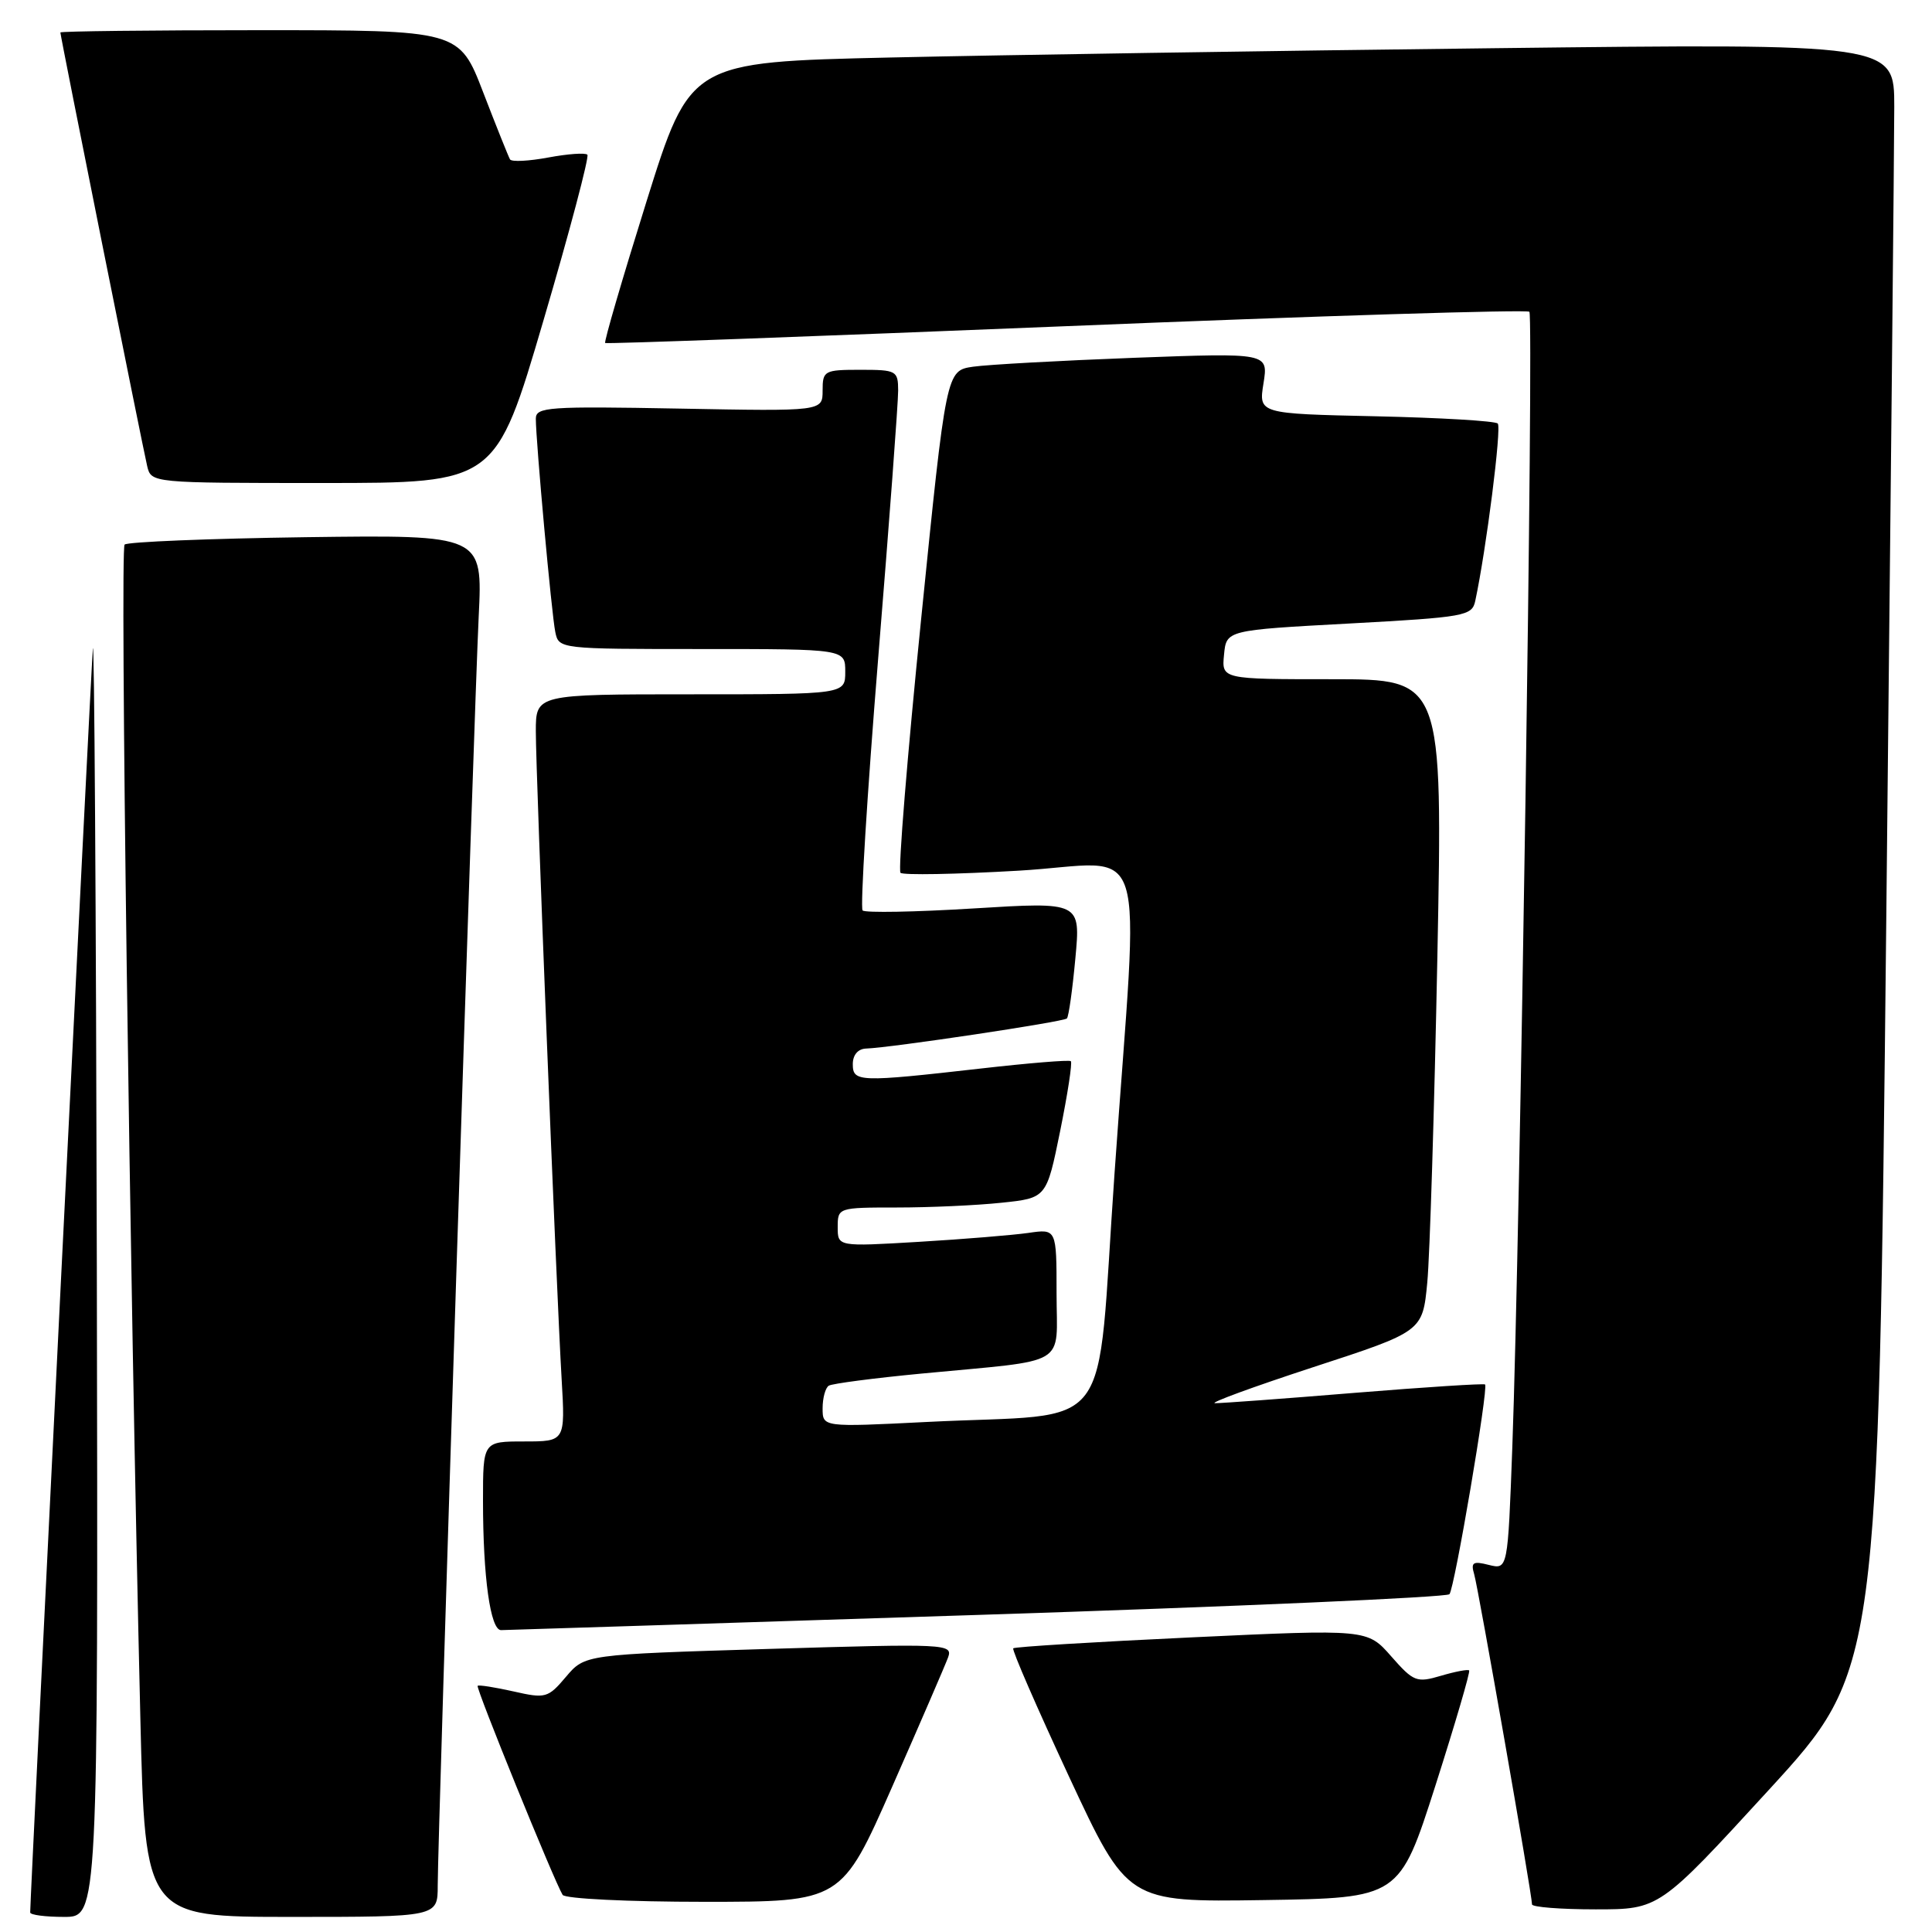 <?xml version="1.0" encoding="UTF-8" standalone="no"?>
<!DOCTYPE svg PUBLIC "-//W3C//DTD SVG 1.1//EN" "http://www.w3.org/Graphics/SVG/1.1/DTD/svg11.dtd" >
<svg xmlns="http://www.w3.org/2000/svg" xmlns:xlink="http://www.w3.org/1999/xlink" version="1.1" viewBox="0 0 256 256">
 <g >
 <path fill="currentColor"
d=" M 12.83 167.75 C 12.73 120.31 12.49 83.53 12.30 86.00 C 12.02 89.63 4.00 251.37 4.00 253.41 C 4.00 253.74 6.02 254.00 8.50 254.00 C 13.00 254.00 13.00 254.00 12.83 167.75 Z  M 58.00 249.85 C 58.00 243.53 62.83 94.03 63.43 81.68 C 63.96 70.87 63.96 70.87 40.56 71.18 C 27.69 71.36 16.87 71.80 16.51 72.16 C 15.89 72.77 17.18 168.58 18.60 227.75 C 19.23 254.00 19.23 254.00 38.61 254.00 C 58.00 254.00 58.00 254.00 58.00 249.85 Z  M 234.38 237.17 C 248.89 221.33 248.89 221.33 249.94 121.92 C 250.52 67.24 251.00 18.73 251.00 14.13 C 251.00 5.76 251.00 5.76 197.75 6.39 C 168.46 6.73 132.56 7.29 117.97 7.62 C 91.45 8.22 91.45 8.22 85.66 26.71 C 82.48 36.88 80.01 45.32 80.19 45.45 C 80.36 45.59 107.85 44.58 141.28 43.22 C 174.72 41.85 202.33 41.00 202.65 41.31 C 203.25 41.92 201.42 163.72 200.39 191.74 C 199.79 207.98 199.79 207.98 197.28 207.36 C 195.17 206.82 194.87 207.02 195.34 208.61 C 195.89 210.46 203.00 251.05 203.00 252.34 C 203.00 252.70 206.80 253.00 211.43 253.00 C 219.87 253.00 219.87 253.00 234.38 237.17 Z  M 118.22 236.75 C 121.91 228.36 125.24 220.66 125.62 219.63 C 126.28 217.82 125.49 217.78 101.90 218.49 C 77.50 219.23 77.50 219.23 75.00 222.18 C 72.61 225.00 72.30 225.09 68.03 224.12 C 65.57 223.57 63.43 223.23 63.29 223.38 C 63.02 223.65 73.45 249.30 74.55 251.08 C 74.86 251.59 83.25 252.00 93.31 252.00 C 111.50 252.00 111.50 252.00 118.22 236.75 Z  M 190.21 236.57 C 192.83 228.36 194.84 221.51 194.67 221.34 C 194.51 221.17 192.82 221.49 190.93 222.05 C 187.71 223.00 187.31 222.85 184.34 219.47 C 181.18 215.87 181.18 215.87 157.89 216.96 C 145.09 217.56 134.45 218.21 134.26 218.41 C 134.06 218.61 137.39 226.25 141.65 235.41 C 149.40 252.04 149.40 252.04 167.42 251.77 C 185.43 251.50 185.43 251.50 190.21 236.57 Z  M 129.46 213.99 C 163.53 212.89 191.70 211.65 192.06 211.24 C 192.74 210.45 197.25 183.92 196.78 183.45 C 196.63 183.30 188.85 183.80 179.50 184.56 C 170.15 185.33 161.82 185.94 161.00 185.93 C 160.18 185.91 166.03 183.77 174.00 181.16 C 188.50 176.43 188.50 176.43 189.12 169.96 C 189.46 166.41 190.06 146.96 190.46 126.75 C 191.17 90.00 191.17 90.00 176.52 90.00 C 161.87 90.00 161.87 90.00 162.19 86.75 C 162.50 83.50 162.50 83.50 178.76 82.62 C 194.17 81.78 195.05 81.62 195.48 79.62 C 196.94 72.80 198.99 56.65 198.46 56.12 C 198.12 55.78 190.85 55.35 182.31 55.16 C 166.77 54.82 166.77 54.82 167.42 50.79 C 168.06 46.75 168.06 46.75 150.28 47.41 C 140.50 47.78 130.90 48.31 128.94 48.59 C 125.38 49.11 125.38 49.11 122.05 82.08 C 120.22 100.22 118.99 115.32 119.32 115.65 C 119.64 115.98 126.68 115.85 134.96 115.37 C 152.61 114.35 150.93 109.07 147.68 155.49 C 145.18 191.09 148.17 187.13 122.75 188.42 C 109.00 189.11 109.00 189.11 109.00 186.61 C 109.00 185.24 109.37 183.89 109.82 183.61 C 110.28 183.33 115.79 182.61 122.07 182.01 C 141.93 180.11 140.00 181.26 140.00 171.37 C 140.00 162.82 140.00 162.82 136.25 163.37 C 134.19 163.66 127.66 164.20 121.75 164.55 C 111.00 165.19 111.00 165.19 111.00 162.60 C 111.00 160.02 111.07 160.00 118.85 160.00 C 123.17 160.00 129.40 159.72 132.69 159.37 C 138.67 158.75 138.67 158.75 140.48 149.85 C 141.47 144.95 142.11 140.80 141.89 140.61 C 141.68 140.42 136.32 140.86 130.00 141.58 C 113.79 143.42 113.00 143.39 113.00 141.00 C 113.00 139.78 113.69 138.98 114.75 138.94 C 118.06 138.83 140.94 135.40 141.37 134.95 C 141.61 134.70 142.11 131.12 142.49 127.00 C 143.19 119.50 143.19 119.50 129.05 120.37 C 121.27 120.85 114.64 120.97 114.30 120.64 C 113.97 120.31 114.90 105.29 116.36 87.27 C 117.83 69.25 119.02 53.26 119.01 51.75 C 119.00 49.12 118.79 49.00 114.00 49.00 C 109.21 49.00 109.00 49.12 109.00 51.75 C 109.00 54.50 109.00 54.50 90.00 54.14 C 72.64 53.82 71.00 53.93 71.00 55.48 C 71.00 58.44 73.09 81.40 73.58 83.75 C 74.04 85.99 74.14 86.00 93.02 86.00 C 112.00 86.00 112.00 86.00 112.00 89.00 C 112.00 92.00 112.00 92.00 91.50 92.00 C 71.00 92.00 71.00 92.00 71.00 96.91 C 71.00 102.67 73.71 170.73 74.42 182.75 C 74.90 191.00 74.90 191.00 69.45 191.00 C 64.00 191.00 64.00 191.00 64.00 198.86 C 64.00 208.99 64.98 216.00 66.39 216.00 C 67.00 215.99 95.38 215.09 129.46 213.99 Z  M 72.00 42.50 C 75.48 30.67 78.10 20.77 77.83 20.50 C 77.56 20.22 75.22 20.39 72.65 20.87 C 70.07 21.35 67.79 21.47 67.58 21.12 C 67.38 20.78 65.78 16.79 64.03 12.25 C 60.85 4.00 60.85 4.00 34.43 4.00 C 19.89 4.00 8.00 4.14 8.00 4.30 C 8.00 4.78 18.91 59.25 19.50 61.75 C 20.04 64.00 20.04 64.00 42.86 64.00 C 65.68 64.00 65.68 64.00 72.00 42.50 Z "/>
</g>
</svg>